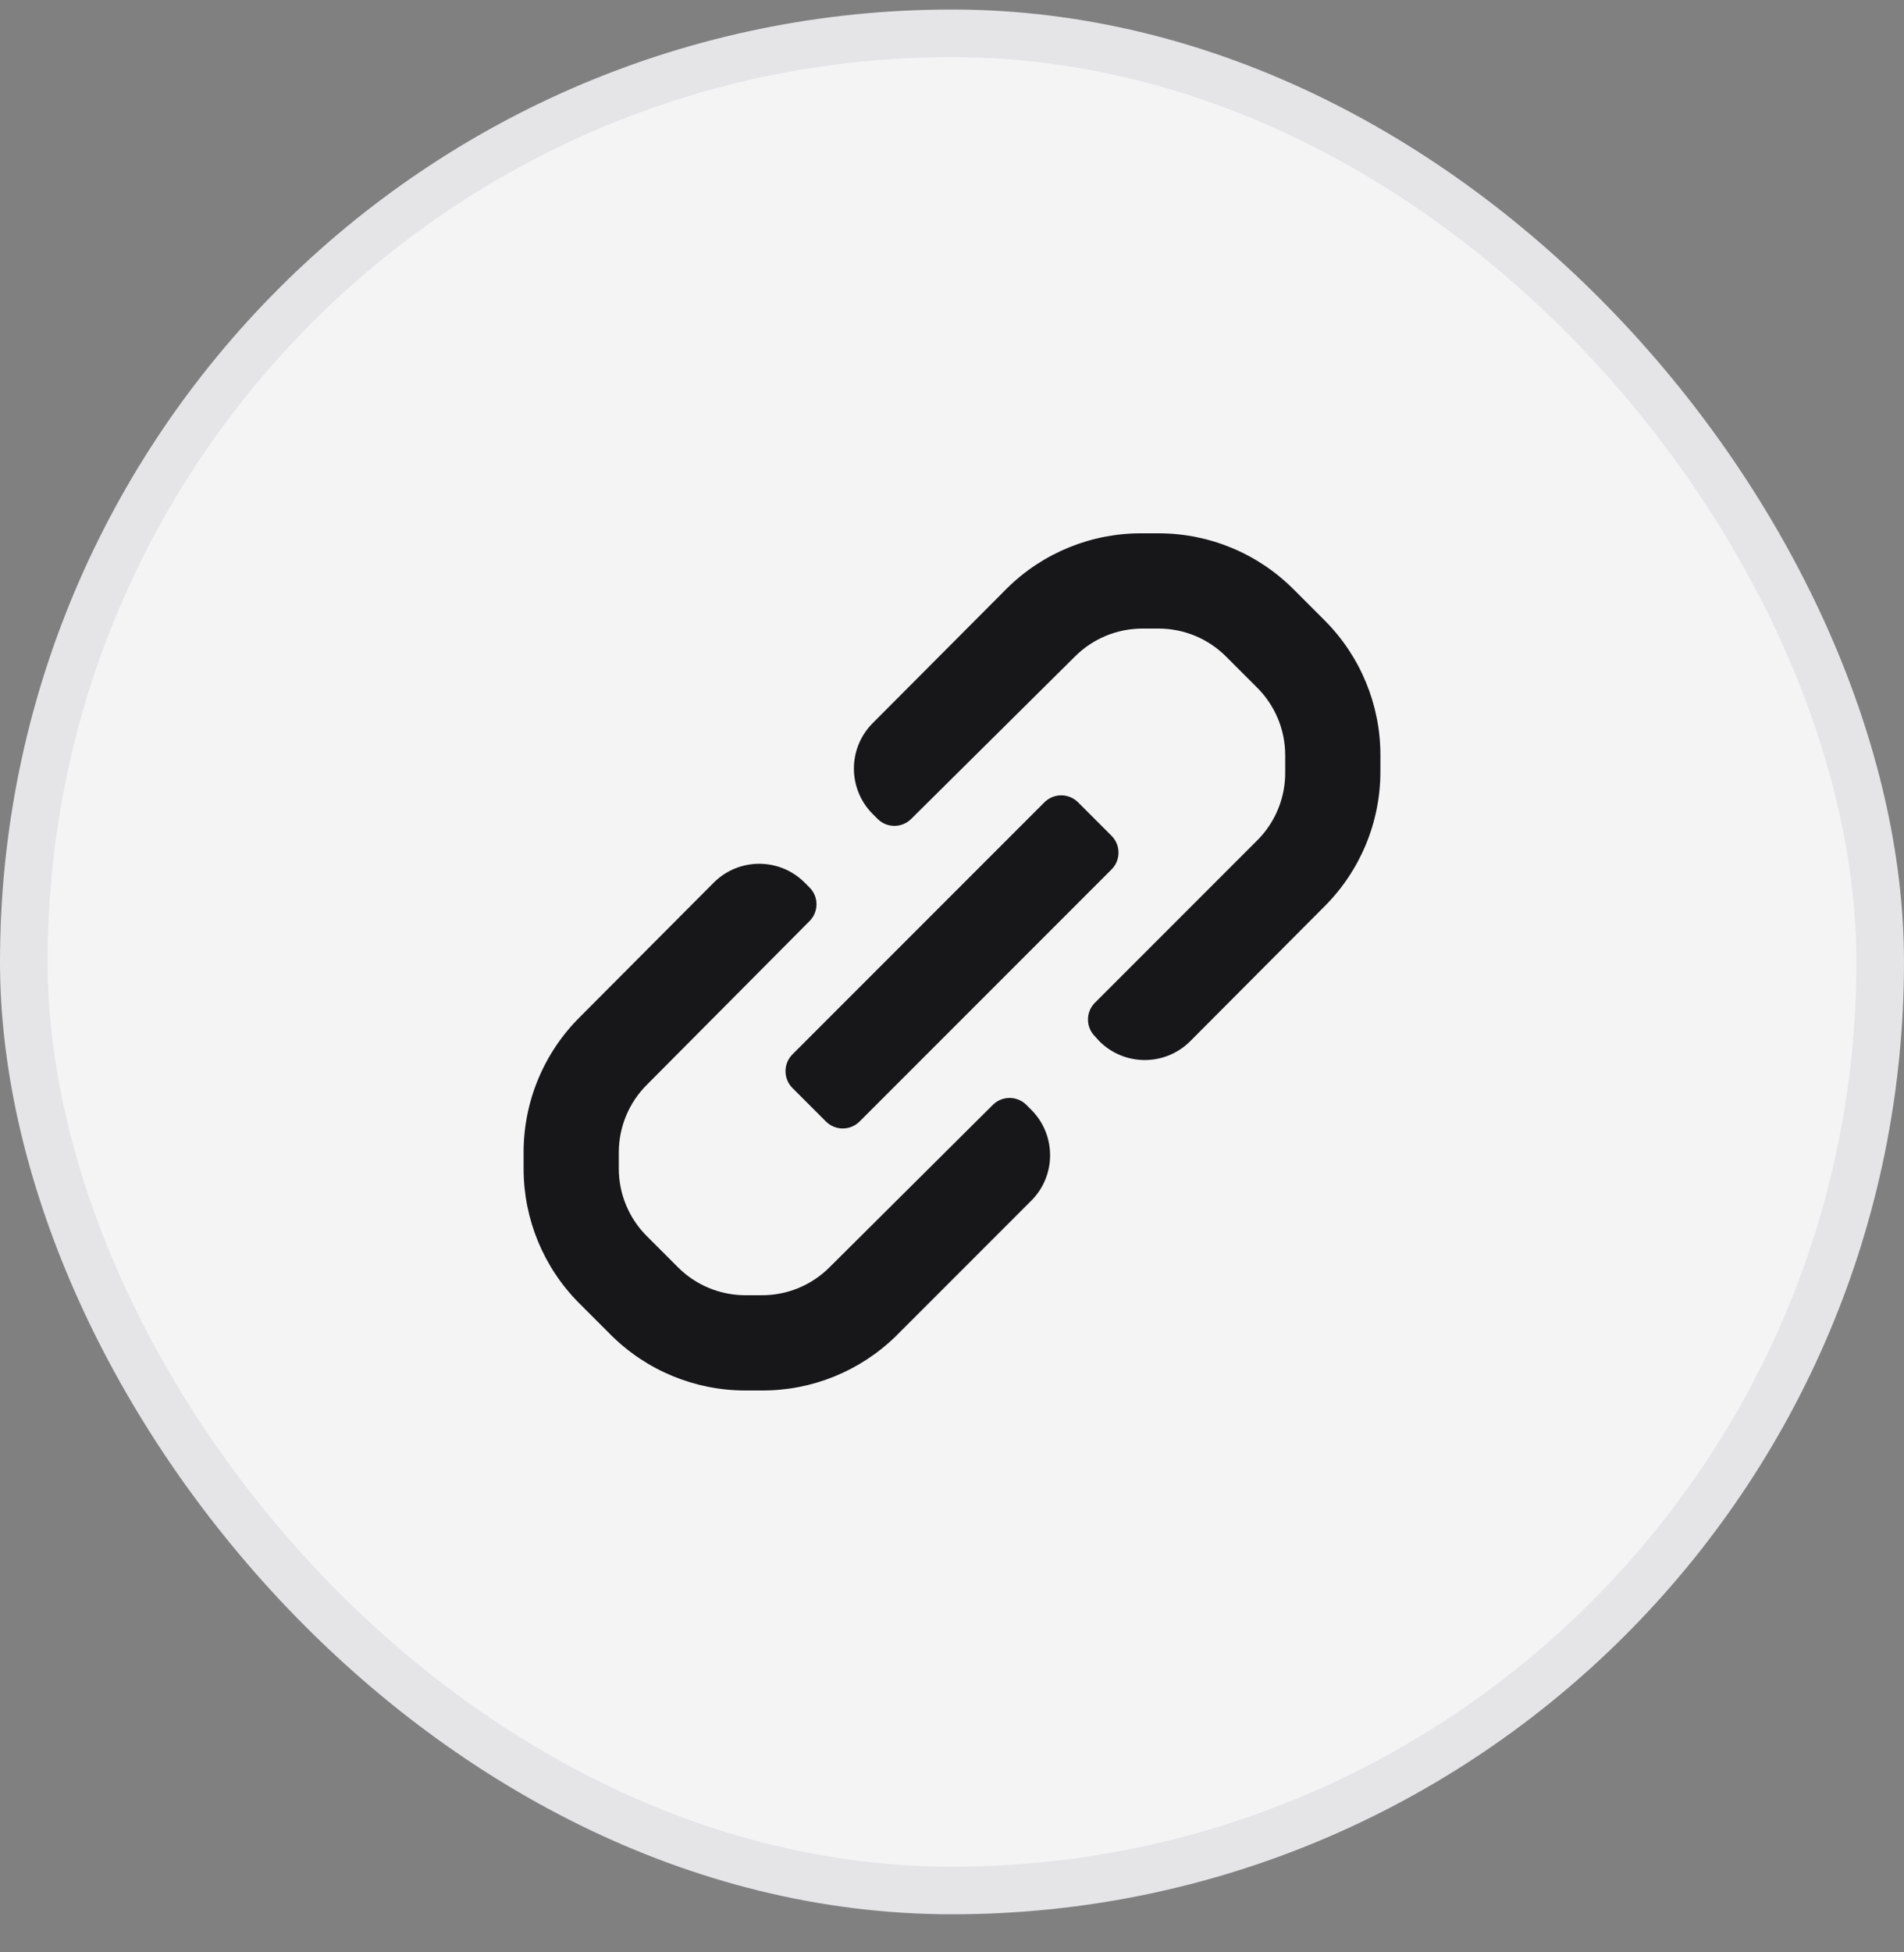 <svg width="40" height="41" viewBox="0 0 40 41" fill="none" xmlns="http://www.w3.org/2000/svg">
<rect x="0" y="0" width="40" height="41" fill="#808080" stroke="none"/>
<rect x="0.5" y="0.7" width="39" height="39" rx="19.5" fill="#F4F4F5"/>
<rect x="0.5" y="0.7" width="39" height="39" rx="19.5" stroke="#E5E5E8"/>
<g clip-path="url(#clip0_335_858)">
<g clip-path="url(#clip1_335_858)">
<path fill-rule="evenodd" clip-rule="evenodd" d="M29 15.86V16.2C29.001 17.266 28.576 18.288 27.82 19.04L25 21.87C24.474 22.391 23.626 22.391 23.1 21.87L23 21.76C22.809 21.566 22.809 21.254 23 21.06L26.44 17.62C26.807 17.239 27.008 16.729 27 16.2V15.86C27 15.327 26.788 14.816 26.41 14.44L25.76 13.79C25.384 13.412 24.873 13.2 24.34 13.2H24C23.467 13.2 22.956 13.412 22.58 13.79L19.14 17.2C18.946 17.391 18.634 17.391 18.44 17.2L18.33 17.09C17.809 16.564 17.809 15.716 18.33 15.19L21.16 12.35C21.916 11.605 22.938 11.191 24 11.2H24.34C25.401 11.199 26.419 11.62 27.17 12.37L27.83 13.03C28.58 13.781 29.001 14.799 29 15.86ZM16.65 22.14L21.94 16.85C22.034 16.755 22.162 16.702 22.295 16.702C22.428 16.702 22.556 16.755 22.65 16.85L23.35 17.55C23.445 17.644 23.498 17.772 23.498 17.905C23.498 18.038 23.445 18.166 23.35 18.26L18.06 23.55C17.966 23.645 17.838 23.698 17.705 23.698C17.572 23.698 17.444 23.645 17.35 23.55L16.65 22.85C16.555 22.756 16.502 22.628 16.502 22.495C16.502 22.362 16.555 22.234 16.65 22.14ZM21.56 23.2C21.366 23.009 21.054 23.009 20.86 23.2L17.43 26.61C17.052 26.99 16.537 27.203 16 27.2H15.66C15.127 27.2 14.616 26.988 14.24 26.61L13.59 25.96C13.212 25.584 13 25.073 13 24.54V24.2C13 23.667 13.212 23.156 13.59 22.78L17.01 19.34C17.201 19.145 17.201 18.834 17.01 18.64L16.9 18.53C16.374 18.009 15.526 18.009 15 18.53L12.18 21.36C11.424 22.111 10.999 23.134 11 24.2V24.55C11.002 25.608 11.422 26.622 12.17 27.37L12.83 28.03C13.581 28.78 14.599 29.201 15.66 29.2H16C17.053 29.206 18.067 28.796 18.82 28.06L21.67 25.21C22.191 24.684 22.191 23.836 21.67 23.31L21.56 23.2Z" fill="#17171A"/>
</g>
</g>
<defs>
<clipPath id="clip0_335_858">
<rect width="24" height="24" fill="white" transform="translate(8 8.2)"/>
</clipPath>
<clipPath id="clip1_335_858">
<rect width="24" height="24" fill="white" transform="translate(8 8.2)"/>
</clipPath>
</defs>
</svg>
